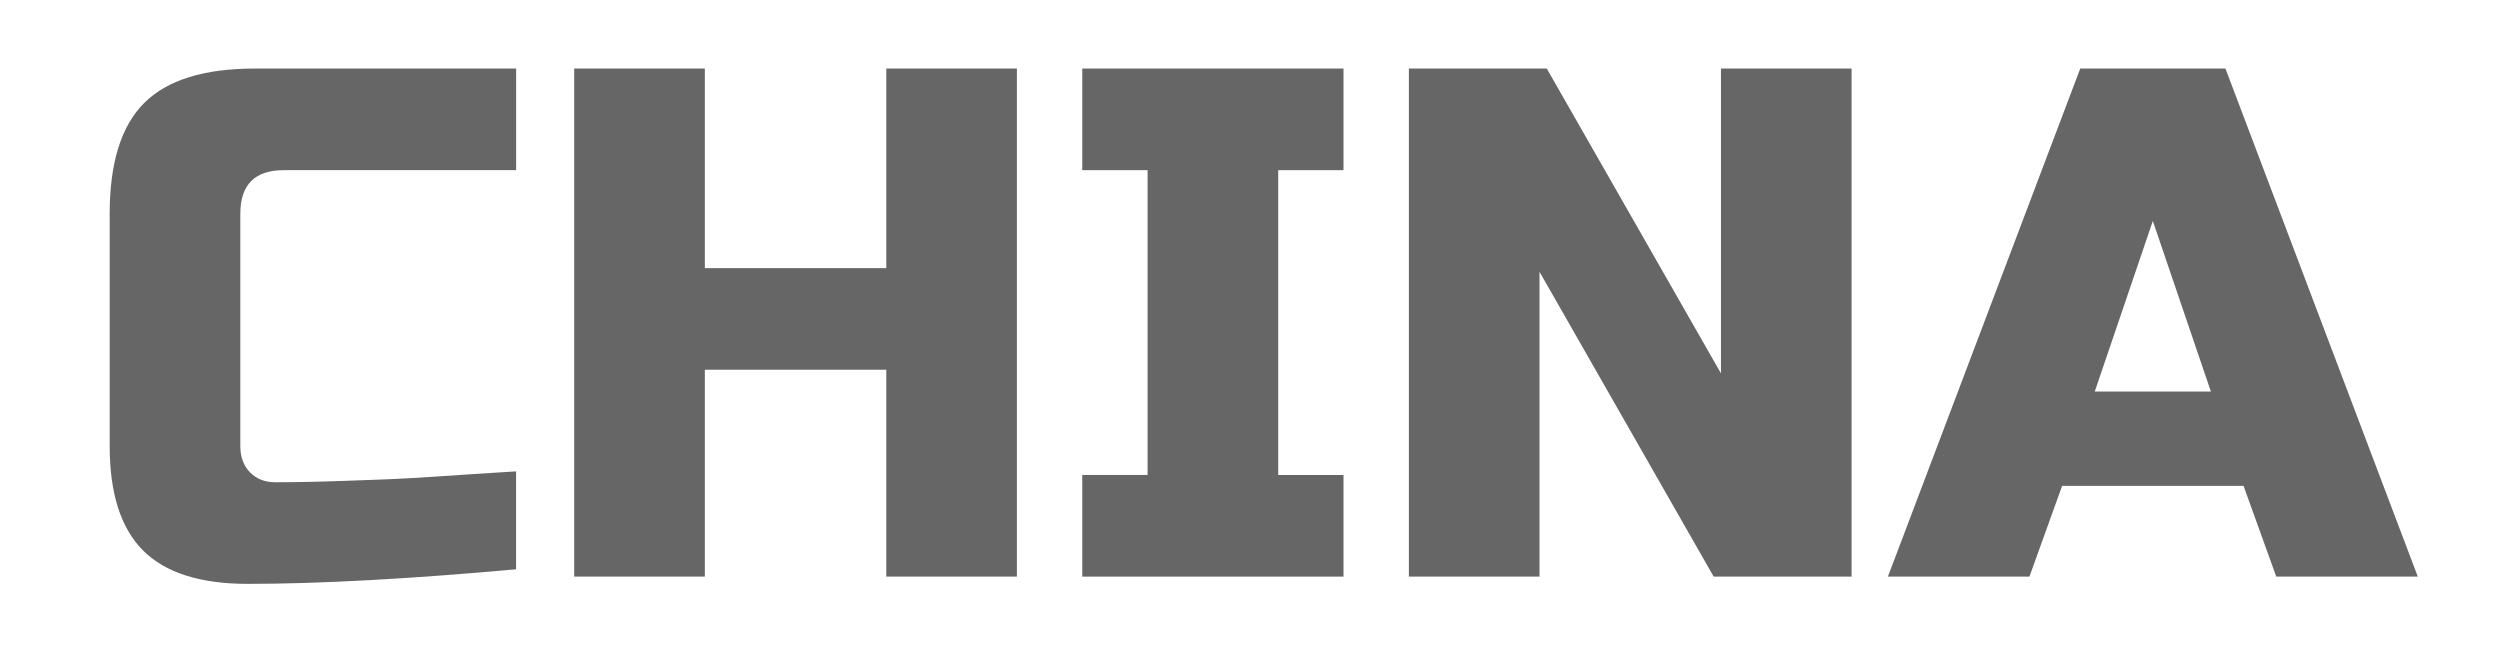 <?xml version="1.0" encoding="utf-8"?>
<!-- Generator: Adobe Illustrator 16.0.0, SVG Export Plug-In . SVG Version: 6.00 Build 0)  -->
<!DOCTYPE svg PUBLIC "-//W3C//DTD SVG 1.1//EN" "http://www.w3.org/Graphics/SVG/1.1/DTD/svg11.dtd">
<svg version="1.1" id="레이어_1" xmlns="http://www.w3.org/2000/svg" xmlns:xlink="http://www.w3.org/1999/xlink" x="0px"
	 y="0px" width="62px" height="16px" viewBox="0 0 62 16" enable-background="new 0 0 62 16" xml:space="preserve">
<path fill="#666666" d="M12.8,14.119c-2.676,0.24-4.896,0.361-6.66,0.361c-1.176,0-2.04-0.276-2.592-0.828
	C2.996,13.1,2.72,12.236,2.72,11.06V5.3c0-1.26,0.285-2.175,0.855-2.745C4.145,1.985,5.06,1.7,6.32,1.7H12.8v2.52H7.04
	c-0.72,0-1.08,0.36-1.08,1.08v5.76c0,0.276,0.081,0.495,0.243,0.657s0.369,0.243,0.621,0.243s0.527-0.003,0.828-0.009
	c0.3-0.006,0.611-0.016,0.936-0.027s0.651-0.023,0.981-0.036c0.329-0.012,0.756-0.036,1.277-0.071
	c0.522-0.037,1.173-0.078,1.953-0.127V14.119z"/>
<path fill="#666666" d="M25.22,14.3H21.98V9.17h-4.5v5.13h-3.24V1.7h3.24v4.95h4.5V1.7h3.239V14.3z"/>
<path fill="#666666" d="M33.319,14.3H26.84v-2.521h1.62V4.22h-1.62V1.7h6.479v2.52H31.7v7.56h1.619V14.3z"/>
<path fill="#666666" d="M45.919,14.3h-3.42L38.18,6.74v7.56h-3.24V1.7h3.42l4.32,7.56V1.7h3.239V14.3z"/>
<path fill="#666666" d="M50.33,14.3h-3.51l4.77-12.6h3.601l4.77,12.6h-3.51l-0.811-2.25h-4.5L50.33,14.3z M51.95,9.71h2.88
	l-1.44-4.23L51.95,9.71z"/>
</svg>
